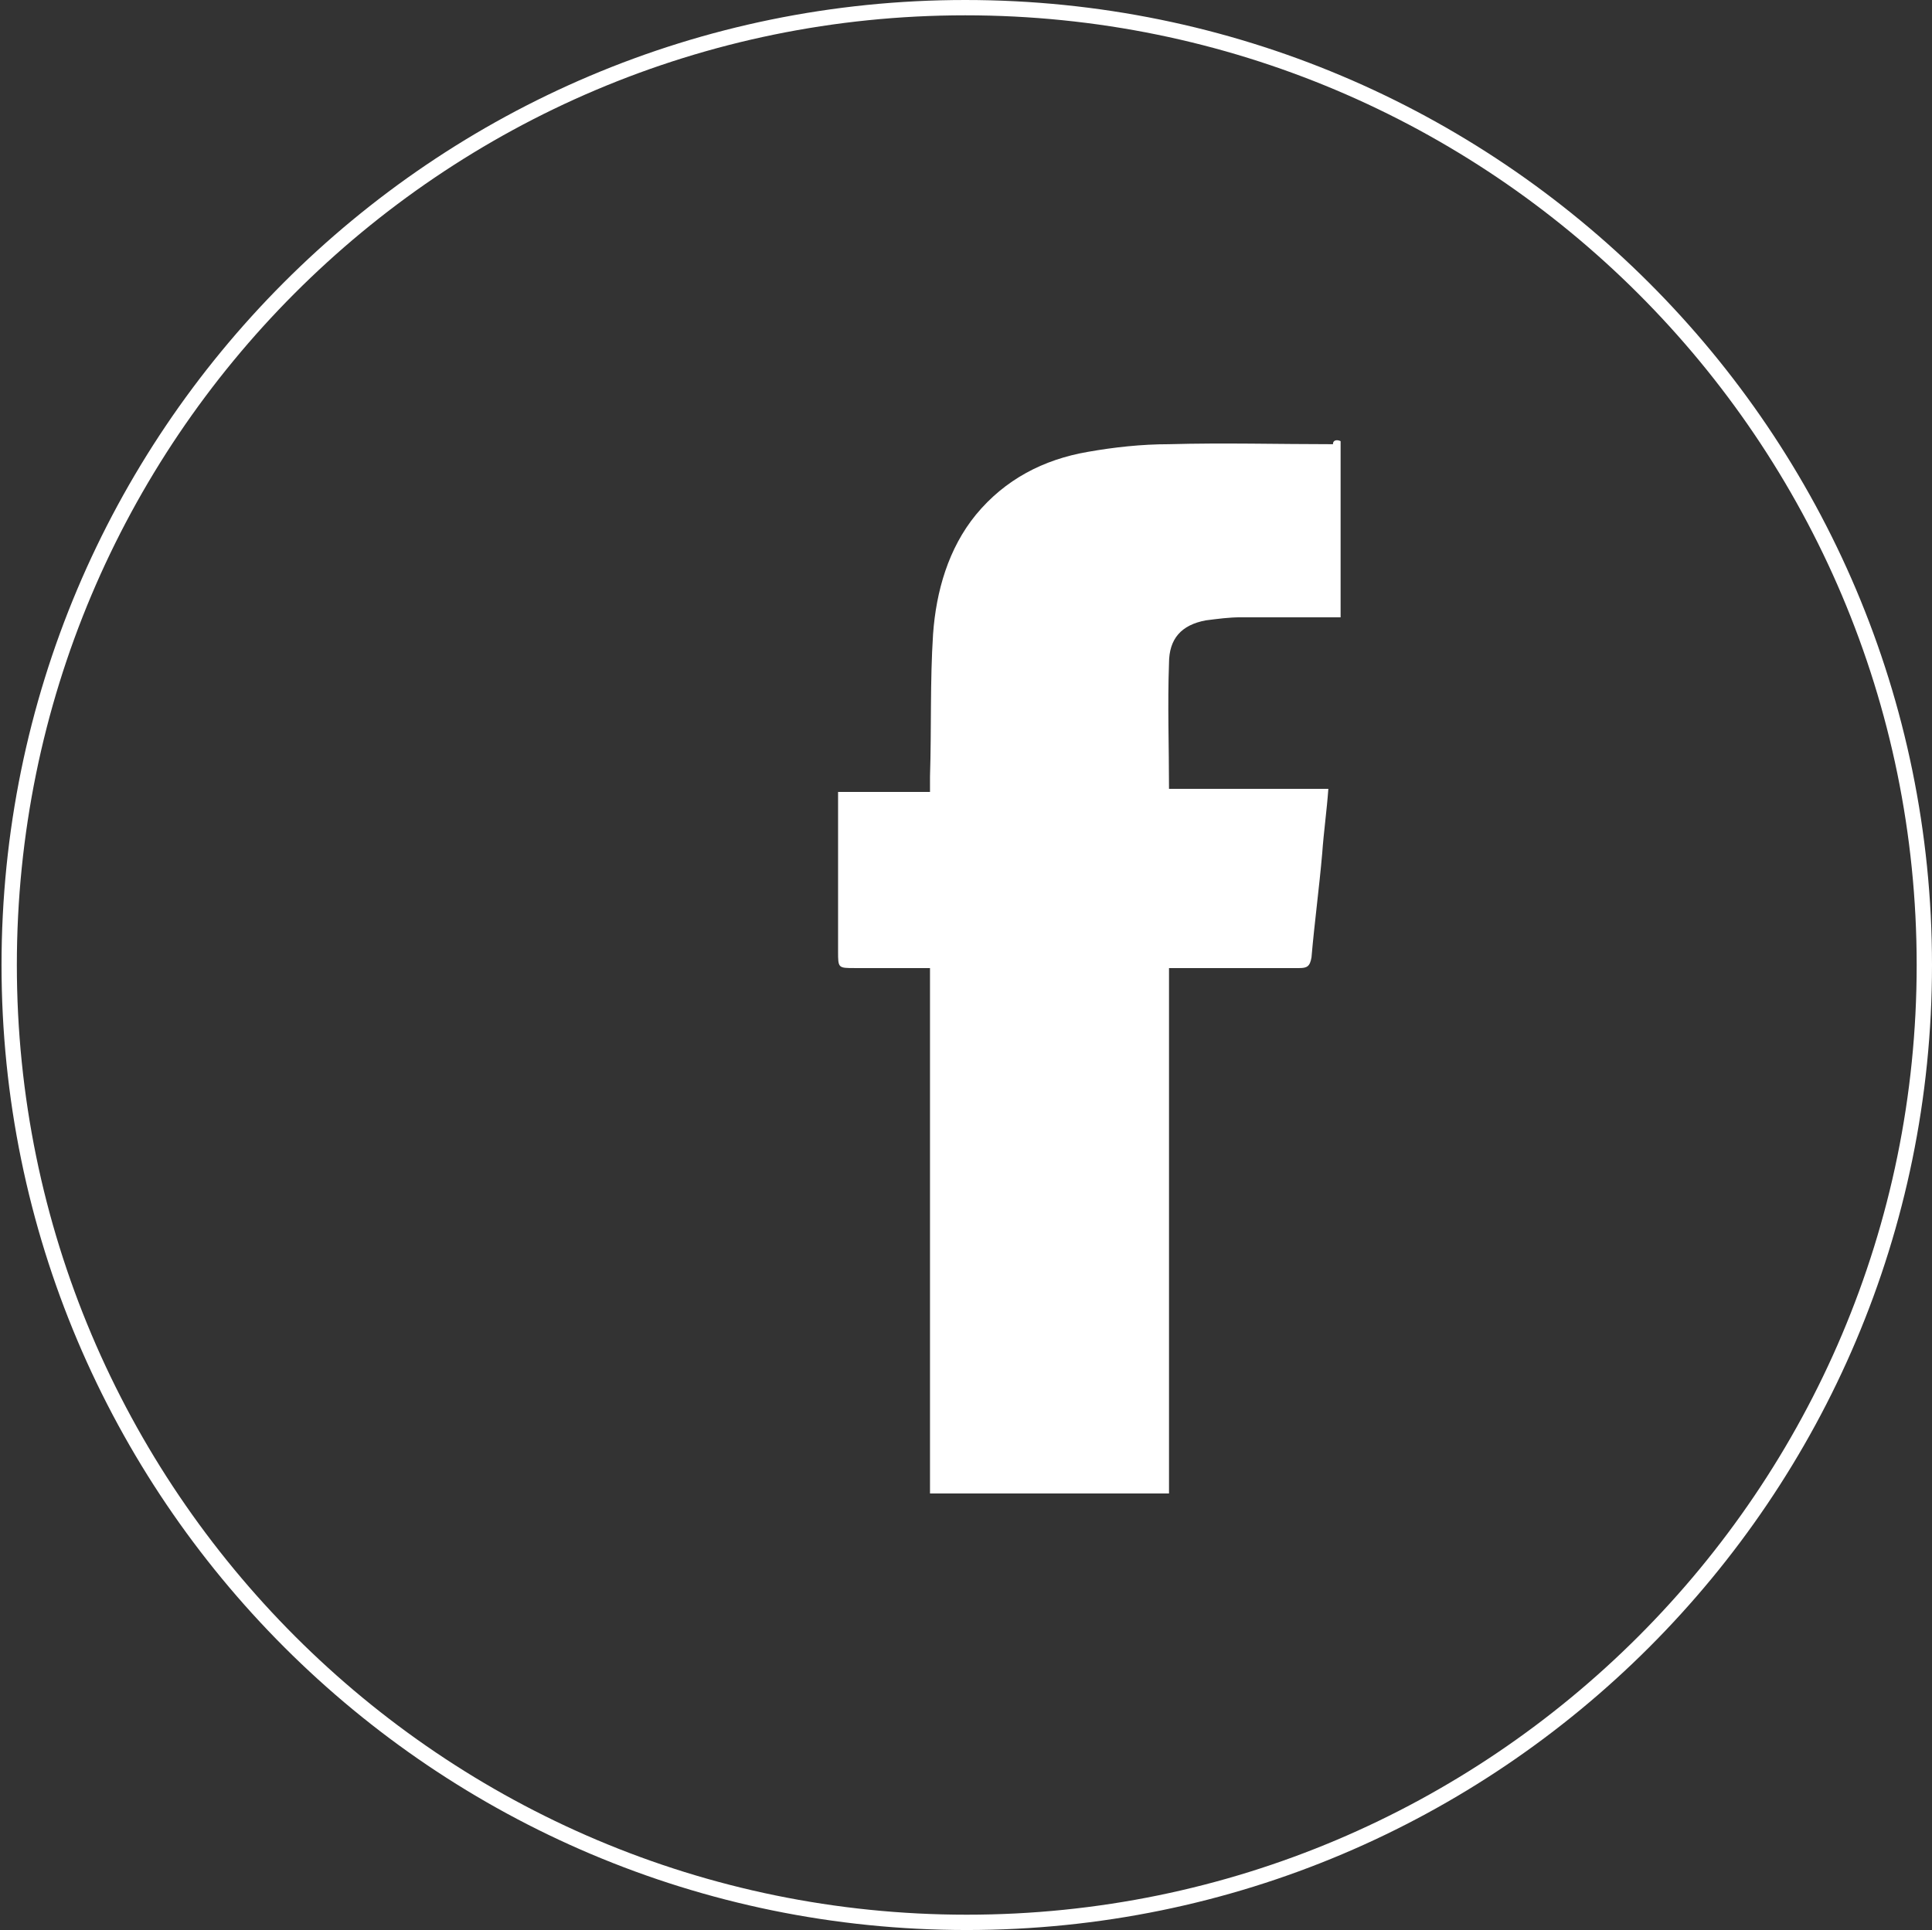 <?xml version="1.0" encoding="utf-8"?>
<!-- Generator: Adobe Illustrator 21.1.0, SVG Export Plug-In . SVG Version: 6.00 Build 0)  -->
<svg version="1.1" id="Layer_1" xmlns="http://www.w3.org/2000/svg" xmlns:xlink="http://www.w3.org/1999/xlink" x="0px" y="0px"
	 viewBox="0 0 126.1 126" style="enable-background:new 0 0 126.1 126;" xml:space="preserve">
<rect x="0" y="0" width="126.1" height="126" fill="#333333" stroke="none"/>
<style type="text/css">
	.st0{fill:none;stroke:#FFFFFF;stroke-miterlimit:10;}
	.st1{fill:#FFFFFF;}
</style>
<g>
	<g>
		<path class="st0" d="M125.6,63c0,34.5-28,62.5-62.5,62.5c-34.5,0-62.5-28-62.5-62.5S28.5,0.5,63,0.5C97.6,0.5,125.6,28.5,125.6,63
			"/>
	</g>
</g>
<g>
	<path class="st1" d="M87.5,28.8c0,3.8,0,7.6,0,11.5c-0.3,0-0.6,0-0.8,0c-1.9,0-3.8,0-5.7,0c-0.8,0-1.5,0.1-2.3,0.2
		c-1.6,0.3-2.4,1.2-2.4,2.8c-0.1,2.7,0,5.4,0,8.2c3.4,0,6.8,0,10.4,0c-0.1,1.4-0.3,2.8-0.4,4.2c-0.2,2.3-0.5,4.5-0.7,6.8
		c-0.1,0.6-0.3,0.7-0.8,0.7c-2.5,0-5.1,0-7.6,0c-0.3,0-0.6,0-0.9,0c0,11.5,0,22.9,0,34.3c-5.2,0-10.3,0-15.6,0c0-11.4,0-22.8,0-34.3
		c-1.7,0-3.3,0-4.9,0c-1.1,0-1.1,0-1.1-1.1c0-3.2,0-6.3,0-9.5c0-0.3,0-0.6,0-0.9c2,0,4,0,6,0c0-0.4,0-0.7,0-1c0.1-3.1,0-6.2,0.2-9.3
		c0.2-2.8,1-5.6,2.8-7.8c1.9-2.3,4.4-3.6,7.3-4.1c1.7-0.3,3.5-0.5,5.3-0.5c3.6-0.1,7.1,0,10.7,0C87,28.7,87.3,28.7,87.5,28.8z"/>
</g>
</svg>

